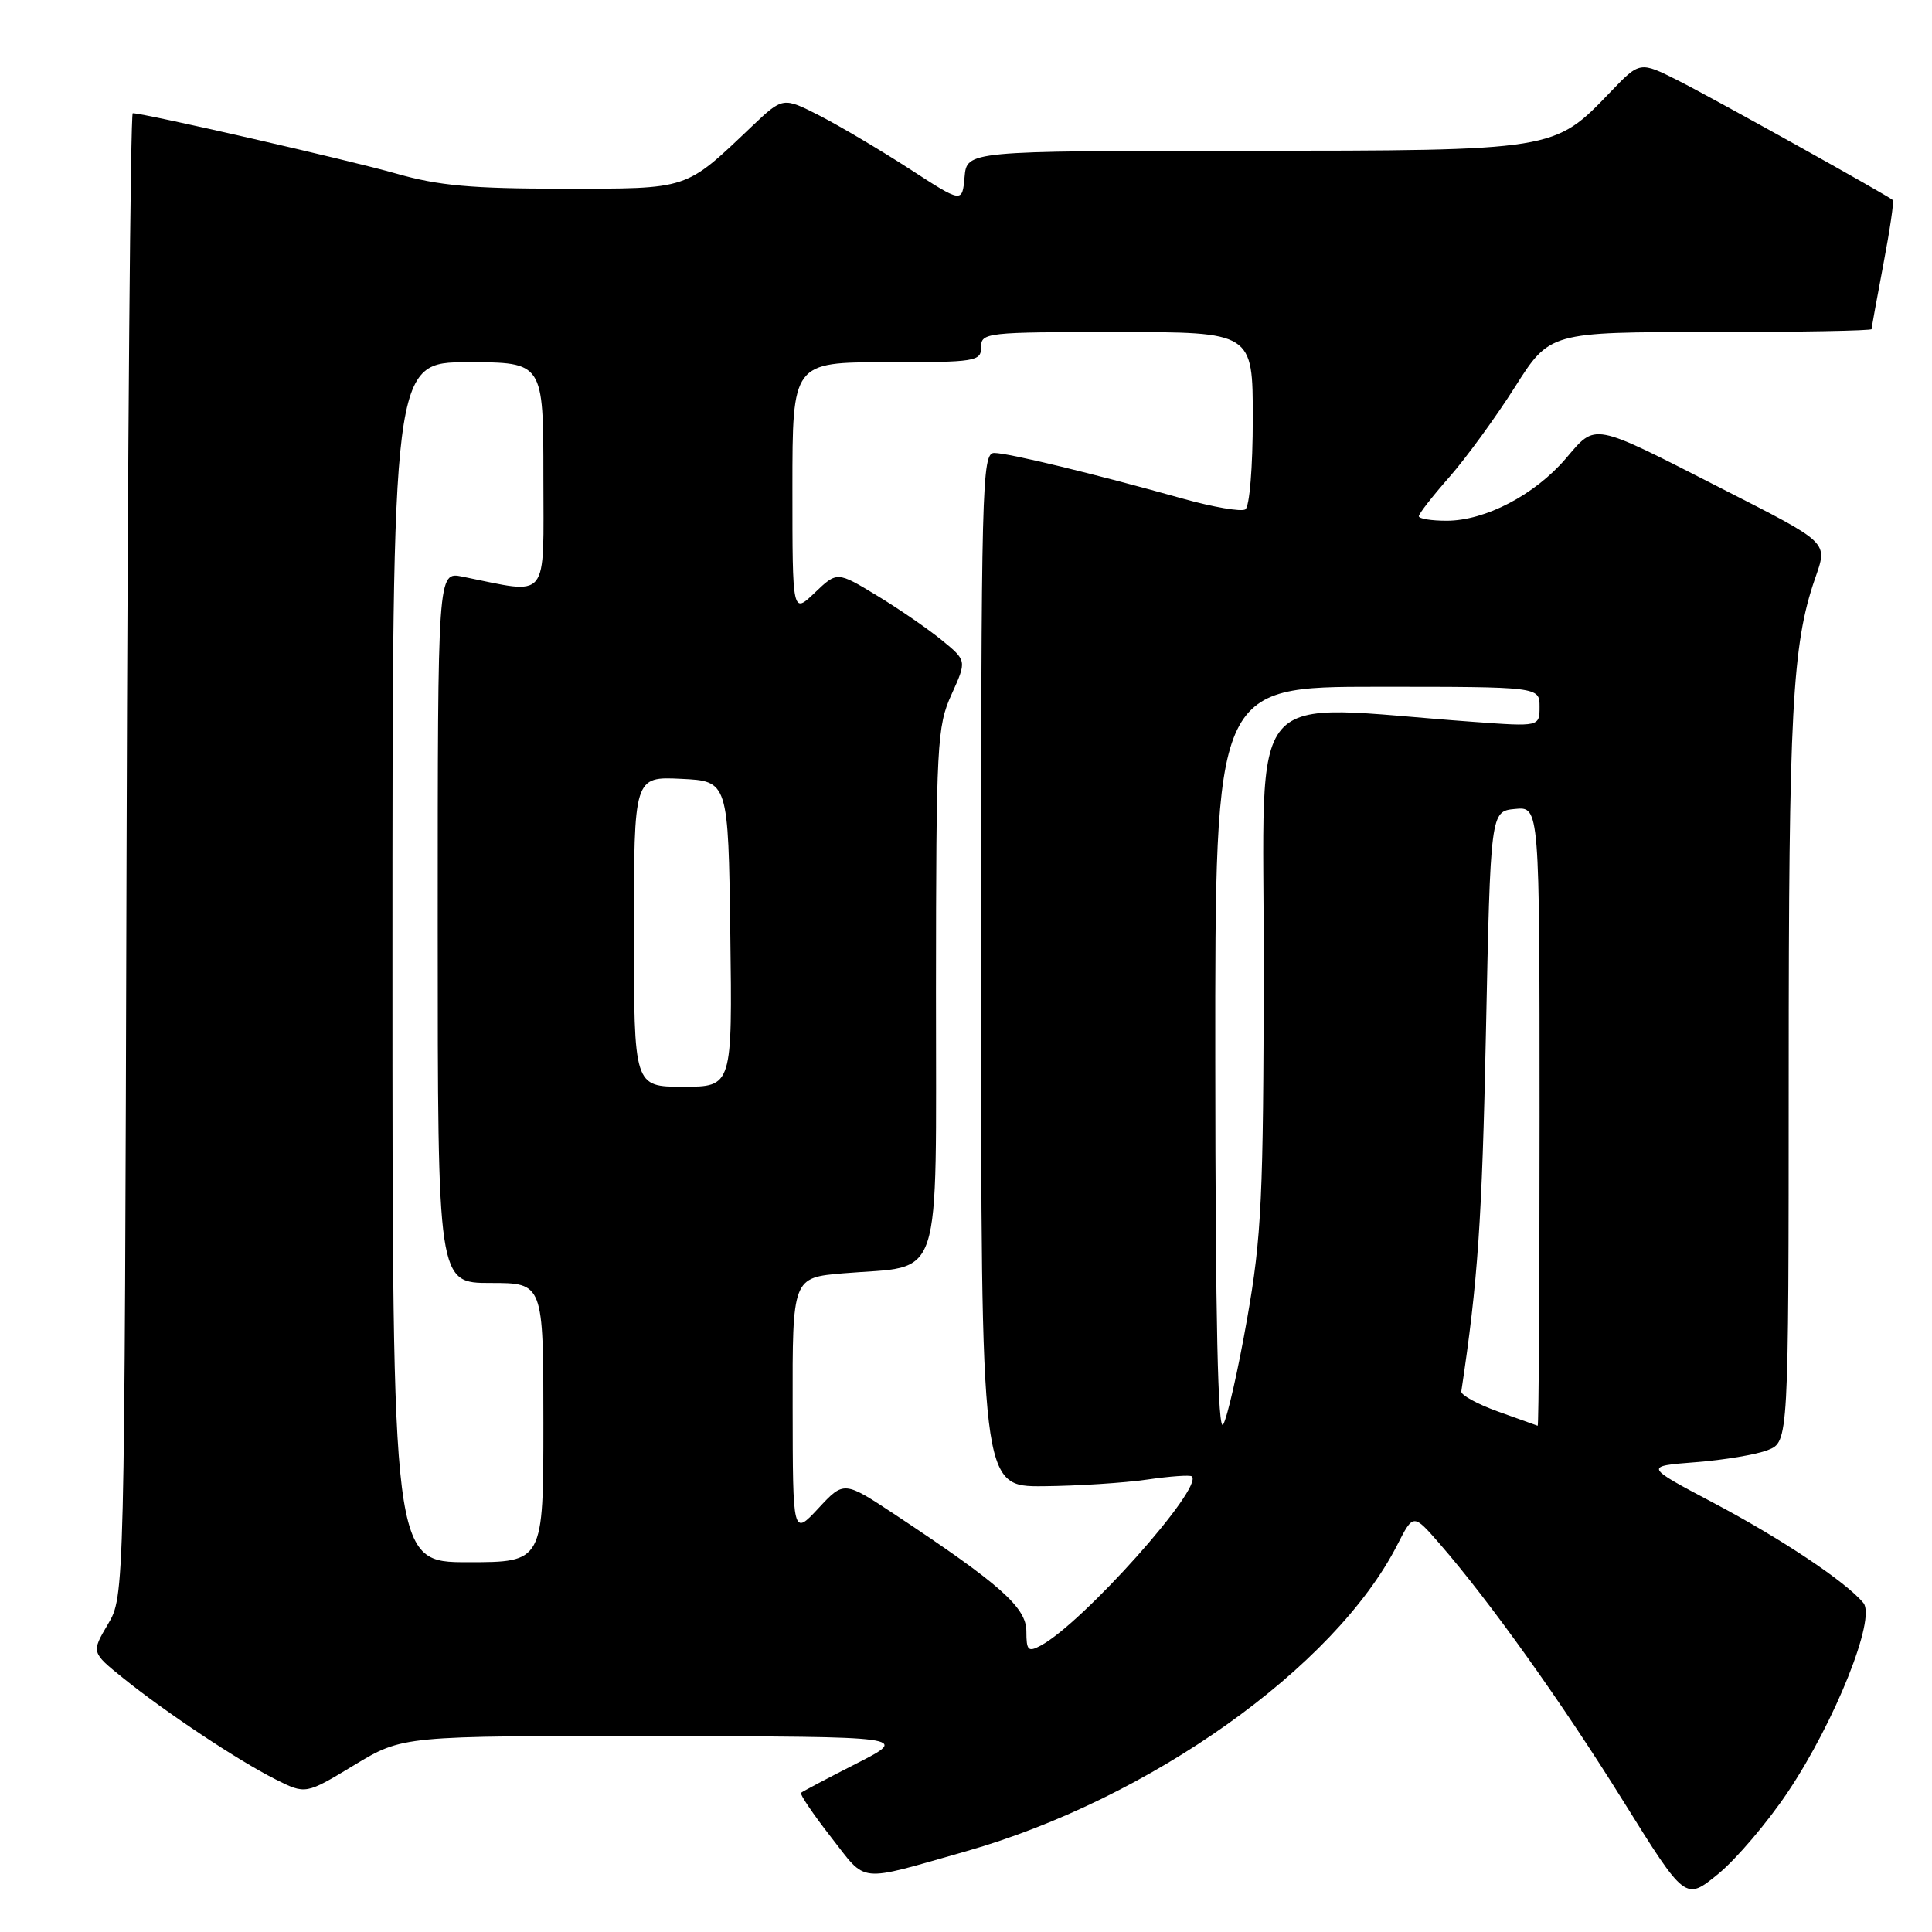 <?xml version="1.0" encoding="UTF-8" standalone="no"?>
<!DOCTYPE svg PUBLIC "-//W3C//DTD SVG 1.1//EN" "http://www.w3.org/Graphics/SVG/1.1/DTD/svg11.dtd" >
<svg xmlns="http://www.w3.org/2000/svg" xmlns:xlink="http://www.w3.org/1999/xlink" version="1.1" viewBox="0 0 256 256">
 <g >
 <path fill="currentColor"
d=" M 236.92 237.42 C 243.15 228.12 248.61 214.44 246.91 212.40 C 244.59 209.59 235.98 203.85 227.00 199.11 C 217.86 194.28 217.86 194.28 224.68 193.75 C 228.43 193.46 232.74 192.74 234.25 192.14 C 237.00 191.05 237.00 191.05 237.01 142.27 C 237.01 94.28 237.48 85.43 240.48 76.73 C 242.20 71.74 242.57 72.10 228.00 64.67 C 210.73 55.86 211.53 56.02 207.46 60.78 C 203.34 65.58 196.79 69.00 191.68 69.00 C 189.66 69.00 188.00 68.73 188.00 68.40 C 188.00 68.08 189.82 65.74 192.05 63.21 C 194.27 60.68 198.17 55.33 200.72 51.31 C 205.35 44.00 205.35 44.00 226.67 44.00 C 238.40 44.00 248.00 43.82 248.00 43.61 C 248.00 43.40 248.70 39.52 249.56 35.00 C 250.42 30.48 250.98 26.66 250.81 26.51 C 250.05 25.85 226.99 13.01 222.40 10.69 C 217.29 8.12 217.29 8.12 213.40 12.18 C 205.89 20.00 206.21 19.95 164.81 19.98 C 128.12 20.00 128.12 20.00 127.81 23.46 C 127.50 26.91 127.50 26.91 120.50 22.37 C 116.65 19.88 111.30 16.71 108.62 15.33 C 103.74 12.84 103.74 12.84 99.62 16.75 C 90.69 25.24 91.42 25.00 74.61 25.00 C 62.48 25.00 58.11 24.60 52.50 23.00 C 46.40 21.25 19.11 15.00 17.59 15.00 C 17.29 15.00 16.92 59.21 16.77 113.25 C 16.50 211.50 16.50 211.50 14.30 215.22 C 12.10 218.95 12.10 218.95 16.30 222.34 C 21.92 226.88 31.58 233.30 36.50 235.77 C 40.50 237.78 40.50 237.78 46.93 233.89 C 53.36 230.00 53.36 230.00 86.93 230.05 C 120.50 230.10 120.50 230.10 113.50 233.67 C 109.65 235.63 106.34 237.38 106.14 237.56 C 105.95 237.73 107.73 240.37 110.10 243.41 C 114.96 249.62 113.41 249.45 128.00 245.31 C 152.30 238.39 176.87 220.94 185.15 204.70 C 187.27 200.55 187.27 200.55 190.73 204.52 C 197.36 212.14 206.96 225.59 215.11 238.69 C 223.32 251.87 223.32 251.87 227.68 248.30 C 230.07 246.34 234.24 241.44 236.92 237.42 Z  M 136.00 216.16 C 136.00 213.00 132.57 209.95 118.67 200.74 C 111.83 196.21 111.83 196.21 108.44 199.86 C 105.05 203.50 105.05 203.50 105.03 186.40 C 105.00 169.29 105.00 169.29 111.75 168.72 C 125.13 167.59 124.00 171.06 124.02 131.27 C 124.04 98.48 124.16 96.25 126.08 92.02 C 128.11 87.54 128.11 87.54 124.80 84.83 C 122.99 83.35 119.12 80.68 116.21 78.92 C 110.92 75.71 110.92 75.71 107.96 78.54 C 105.00 81.37 105.00 81.37 105.00 64.69 C 105.00 48.00 105.00 48.00 117.50 48.00 C 129.33 48.00 130.00 47.89 130.00 46.00 C 130.00 44.07 130.67 44.00 148.00 44.00 C 166.00 44.00 166.00 44.00 166.00 55.44 C 166.00 61.93 165.57 67.15 165.01 67.50 C 164.46 67.83 160.75 67.20 156.76 66.08 C 144.98 62.78 133.63 60.03 131.75 60.02 C 130.10 60.00 130.00 63.92 130.00 128.50 C 130.00 197.00 130.00 197.00 138.25 196.93 C 142.79 196.89 148.97 196.49 152.00 196.05 C 155.03 195.61 157.69 195.42 157.92 195.63 C 159.53 197.08 143.48 215.07 137.90 218.05 C 136.24 218.94 136.00 218.71 136.00 216.16 Z  M 52.00 127.50 C 52.00 48.00 52.00 48.00 62.00 48.00 C 72.00 48.00 72.00 48.00 72.00 63.13 C 72.00 79.93 72.95 78.75 61.25 76.40 C 58.00 75.75 58.00 75.75 58.00 122.88 C 58.00 170.00 58.00 170.00 65.00 170.00 C 72.00 170.00 72.00 170.00 72.00 188.50 C 72.00 207.00 72.00 207.00 62.00 207.00 C 52.00 207.00 52.00 207.00 52.00 127.50 Z  M 161.03 140.75 C 161.00 91.00 161.00 91.00 182.50 91.00 C 204.00 91.00 204.00 91.00 204.00 93.64 C 204.00 96.29 204.00 96.29 195.25 95.65 C 164.37 93.42 167.51 89.76 167.45 128.12 C 167.41 158.71 167.17 163.85 165.25 174.75 C 164.07 181.49 162.64 187.79 162.08 188.75 C 161.38 189.96 161.05 175.02 161.03 140.75 Z  M 198.50 187.04 C 195.75 186.05 193.56 184.85 193.63 184.37 C 195.83 169.77 196.38 161.67 196.89 137.00 C 197.50 107.50 197.50 107.50 200.75 107.19 C 204.00 106.87 204.00 106.87 204.00 147.94 C 204.00 170.52 203.89 188.97 203.75 188.92 C 203.61 188.88 201.25 188.03 198.50 187.04 Z  M 84.00 123.45 C 84.00 102.90 84.00 102.90 90.25 103.20 C 96.50 103.50 96.50 103.50 96.77 123.75 C 97.04 144.00 97.04 144.00 90.52 144.00 C 84.00 144.00 84.00 144.00 84.00 123.45 Z "/>
</g>
</svg>